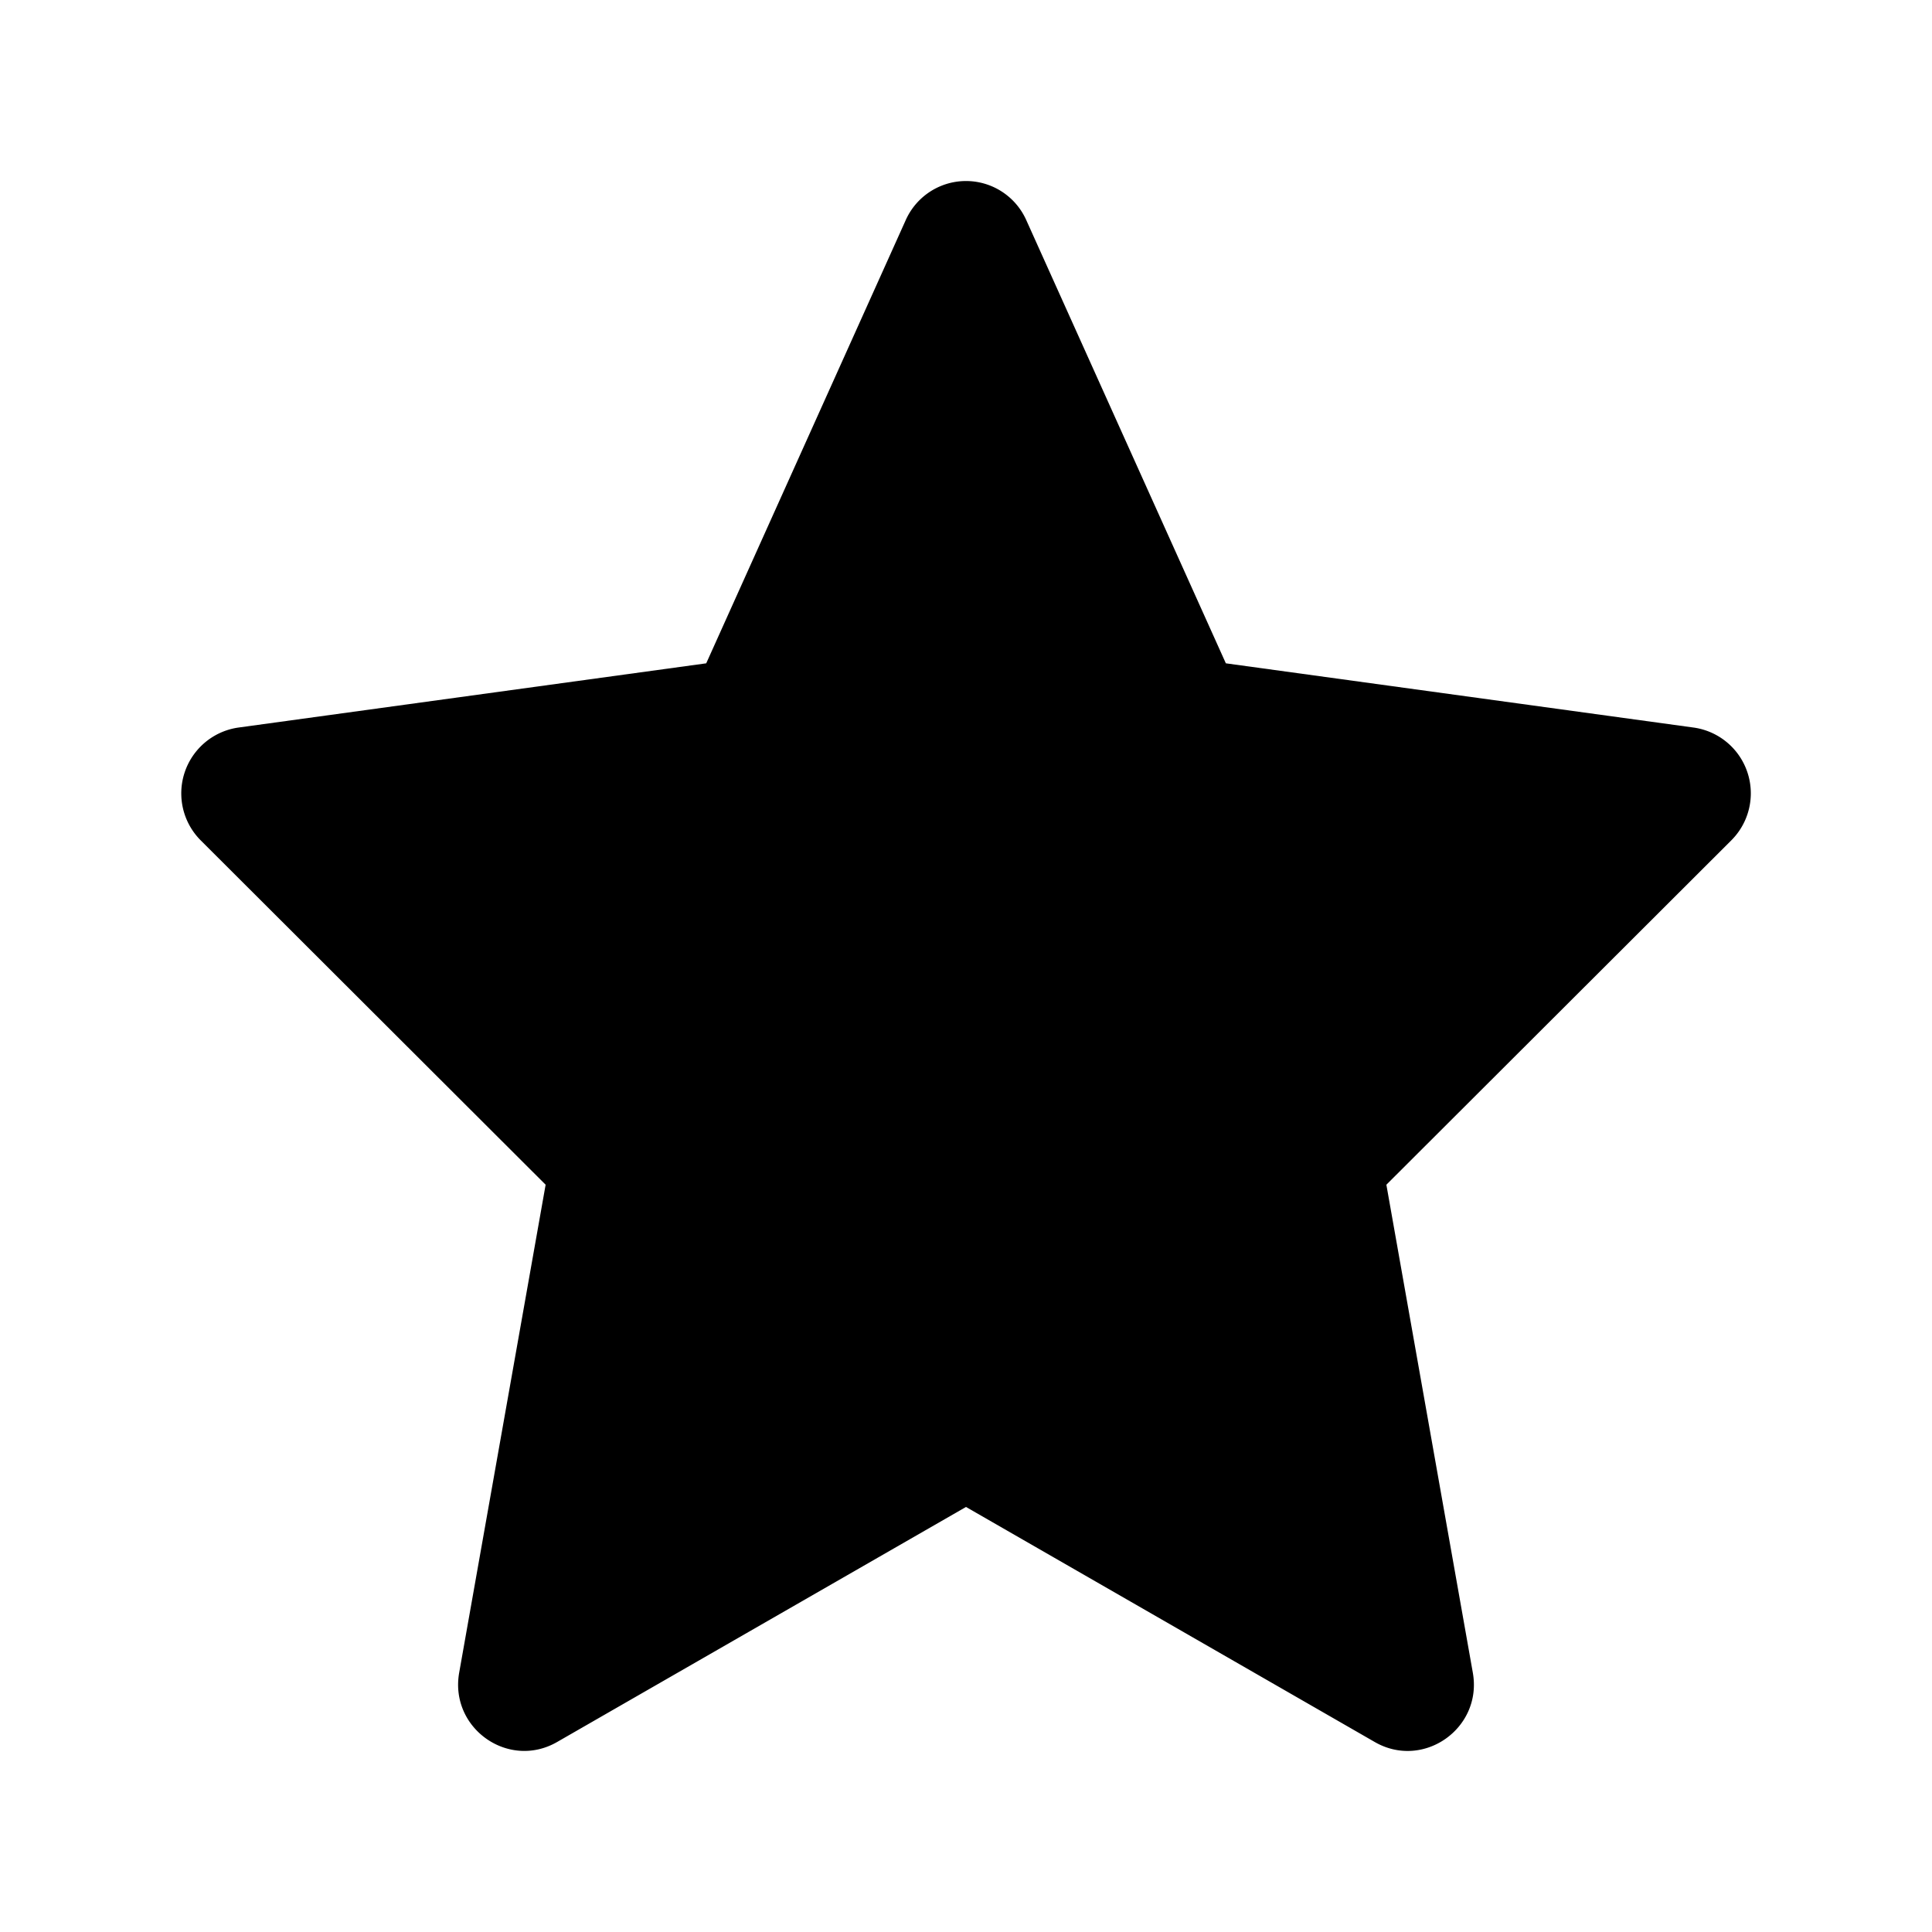 <svg width="24" height="24" fill="none" xmlns="http://www.w3.org/2000/svg"><path fill-rule="evenodd" clip-rule="evenodd" d="M21.039 9.038l-5.811-.798-2.479-5.505a.82.82 0 0 0-1.498 0L8.773 8.24l-5.812.798a.826.826 0 0 0-.468 1.401l4.285 4.278-1.074 6.062c-.121.69.613 1.209 1.218.86L12 18.72l5.078 2.92c.605.348 1.34-.172 1.218-.861l-1.074-6.062 4.285-4.278a.825.825 0 0 0-.468-1.401z" fill="#000"/></svg>